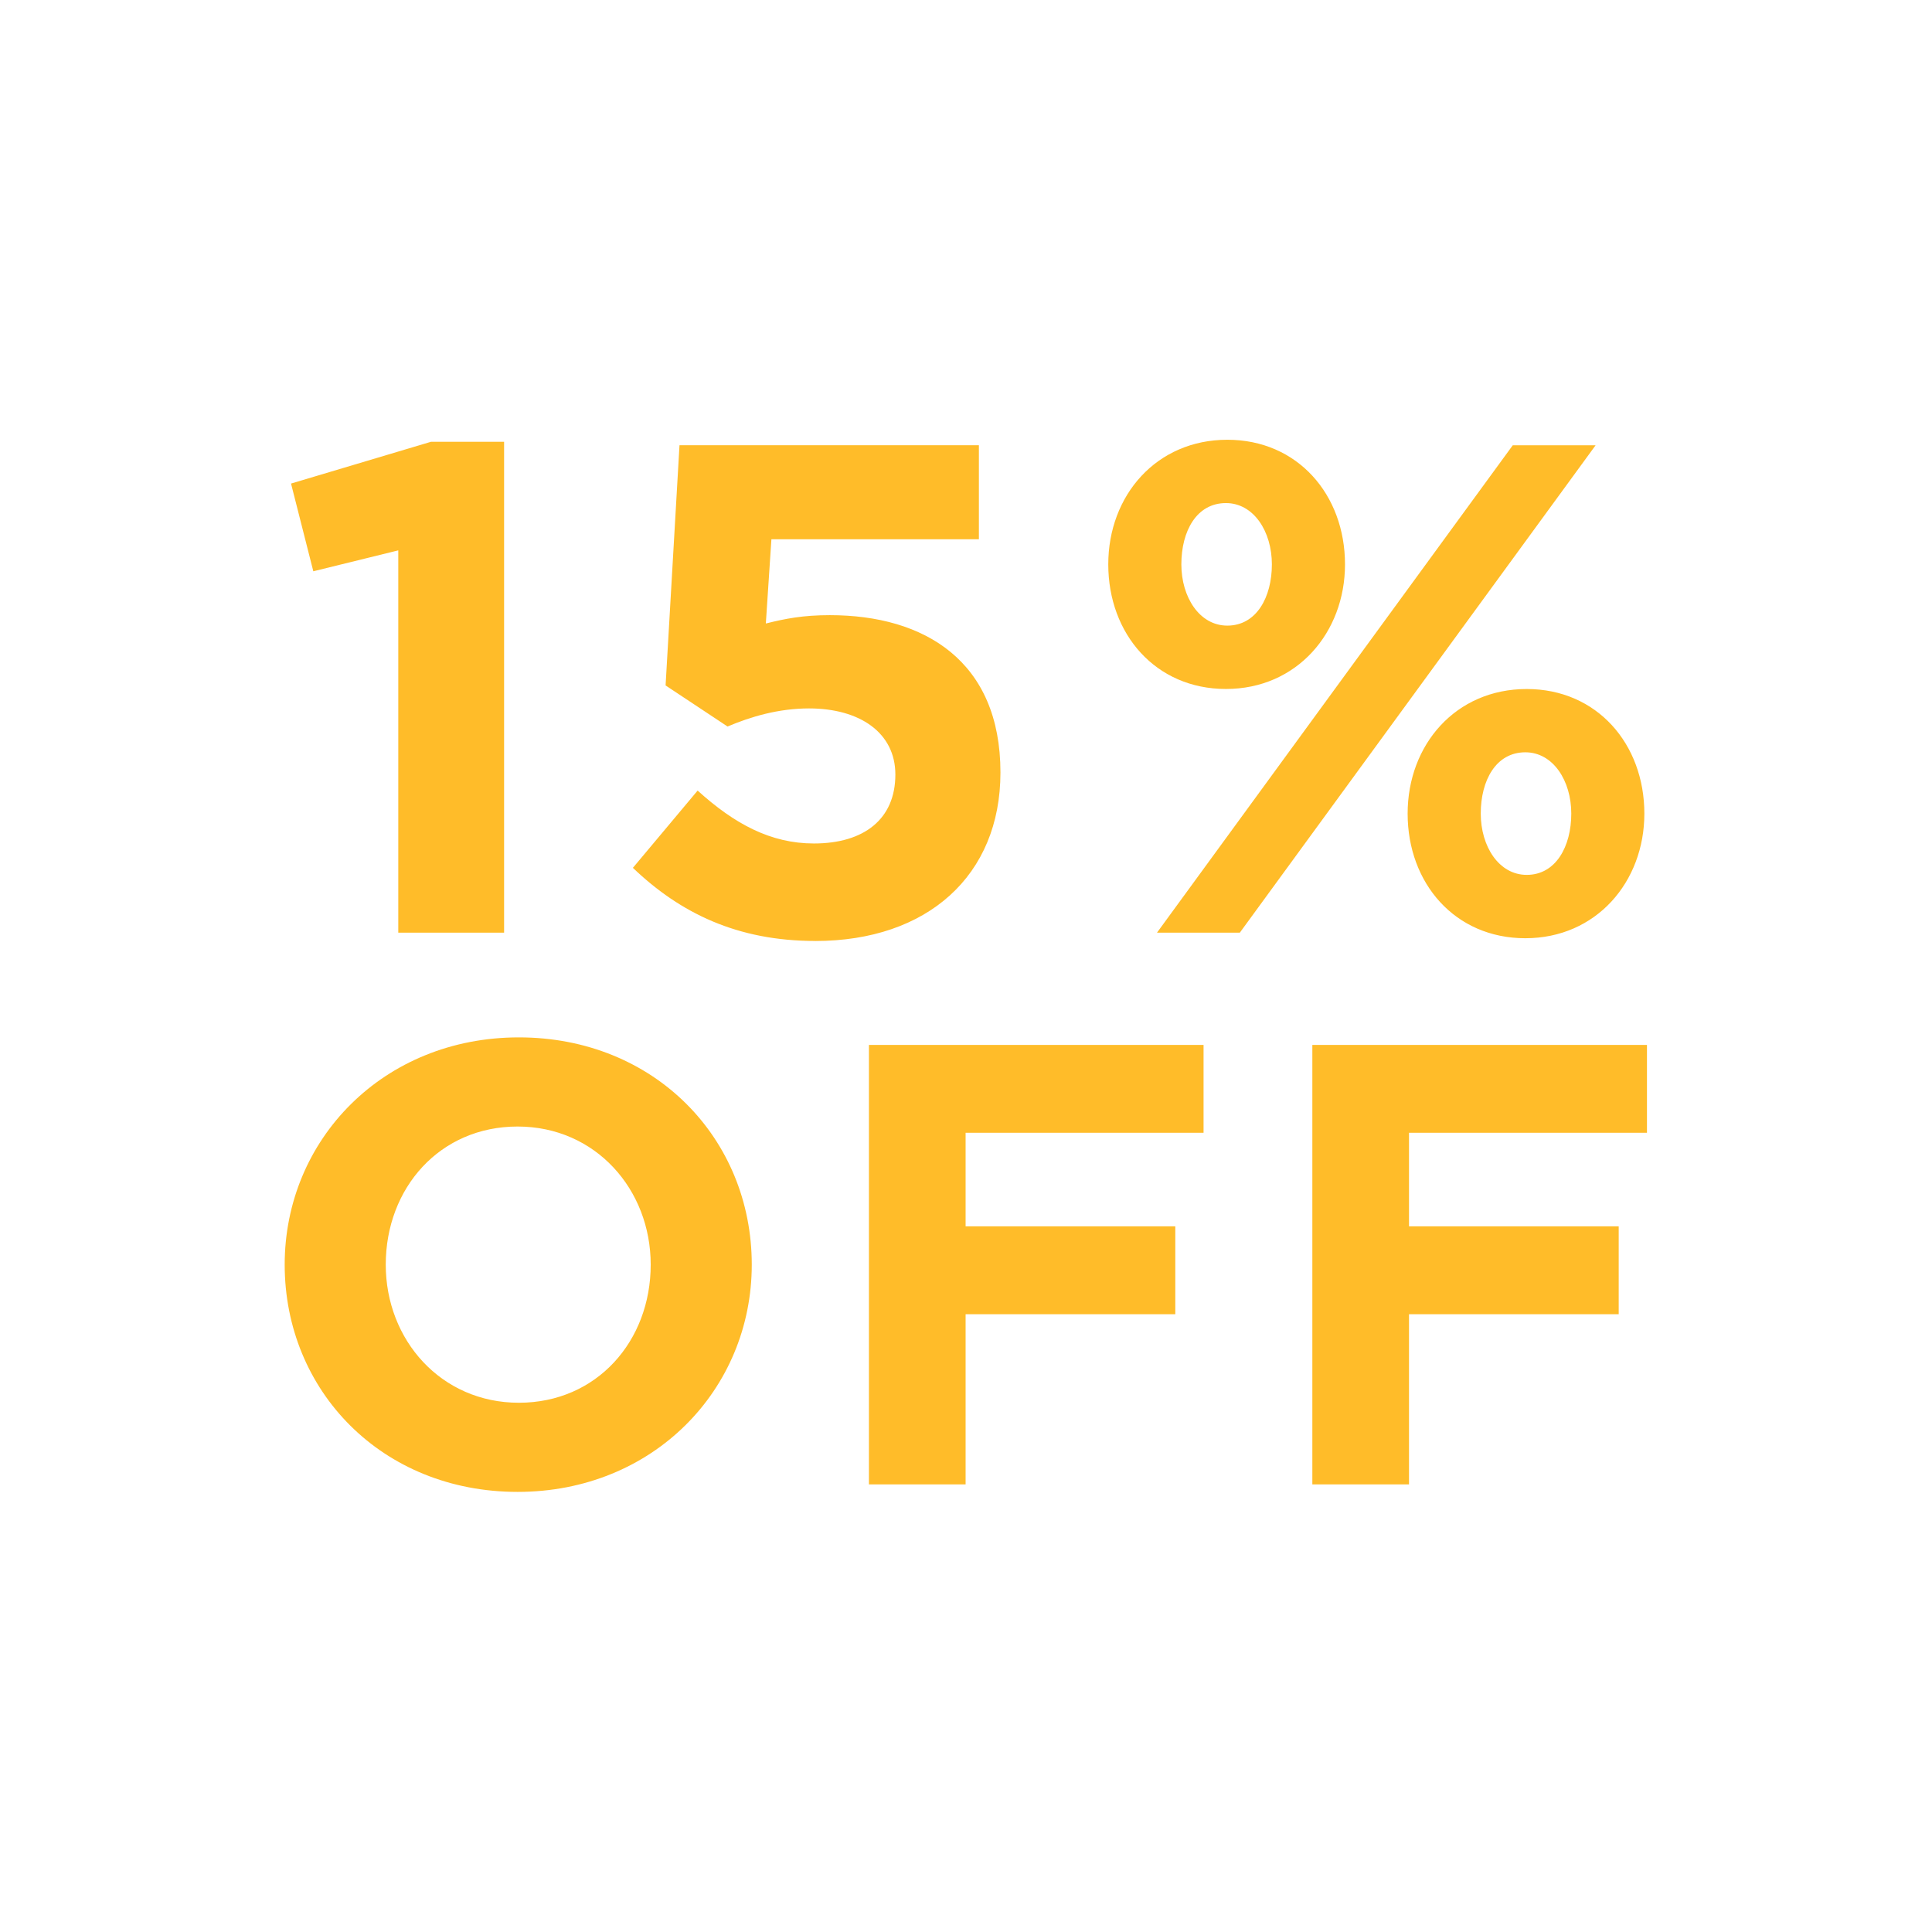 <?xml version="1.0" encoding="UTF-8" standalone="no"?>
<svg
   xmlns:dc="http://purl.org/dc/elements/1.1/"
   xmlns:cc="http://creativecommons.org/ns#"
   xmlns:rdf="http://www.w3.org/1999/02/22-rdf-syntax-ns#"
   xmlns:svg="http://www.w3.org/2000/svg"
   xmlns="http://www.w3.org/2000/svg"
   xmlns:sodipodi="http://sodipodi.sourceforge.net/DTD/sodipodi-0.dtd"
   xmlns:inkscape="http://www.inkscape.org/namespaces/inkscape"
   width="60"
   height="60"
   version="1.1"
   id="svg14"
   sodipodi:docname="1.svg"
   inkscape:version="0.92.1 r15371">
  <defs
     id="defs18" />
  <sodipodi:namedview
     pagecolor="#ffffff"
     bordercolor="#666666"
     borderopacity="1"
     objecttolerance="10"
     gridtolerance="10"
     guidetolerance="10"
     inkscape:pageopacity="0"
     inkscape:pageshadow="2"
     inkscape:window-width="1920"
     inkscape:window-height="1001"
     id="namedview16"
     showgrid="false"
     inkscape:zoom="1.3906433"
     inkscape:cx="-181.04048"
     inkscape:cy="10.809304"
     inkscape:window-x="-9"
     inkscape:window-y="-9"
     inkscape:window-maximized="1"
     inkscape:current-layer="svg14" />
  <g
     font-weight="700"
     word-spacing="0"
     id="g12"
     transform="matrix(1.263,0,0,1.263,-7.896,-7.896)"
     style="font-weight:700;font-family:'Gotham Pro';word-spacing:0">
    <g
       style="line-height:1.25;-inkscape-font-specification:'Adobe Fan Heiti Std'"
       id="g6">
      <path
         d="m 16.045,29.185 h 2.602 V 17.115 h -1.798 l -3.441,1.027 0.548,2.157 2.089,-0.514 z m 10.253,0.205 c 2.756,0 4.554,-1.609 4.554,-4.143 0,-2.739 -1.866,-3.869 -4.194,-3.869 -0.668,0 -1.096,0.086 -1.575,0.205 l 0.137,-2.072 h 5.102 v -2.311 h -7.362 l -0.342,5.906 1.524,1.01 c 0.565,-0.24 1.25,-0.445 2.003,-0.445 1.25,0 2.123,0.599 2.123,1.626 0,1.096 -0.77,1.695 -2.003,1.695 -1.062,0 -1.952,-0.479 -2.859,-1.301 l -1.592,1.9 c 1.164,1.113 2.568,1.798 4.485,1.798 z M 36.396,23.193 c 1.746,0 2.928,-1.387 2.928,-3.064 0,-1.712 -1.164,-3.064 -2.893,-3.064 -1.746,0 -2.928,1.37 -2.928,3.064 0,1.712 1.164,3.064 2.893,3.064 z m -1.695,5.992 h 2.037 l 8.748,-11.984 h -2.037 z m 9.056,0.137 c 1.746,0 2.928,-1.387 2.928,-3.064 0,-1.712 -1.164,-3.064 -2.893,-3.064 -1.746,0 -2.928,1.37 -2.928,3.064 0,1.712 1.164,3.064 2.893,3.064 z m -7.327,-7.687 c -0.685,0 -1.13,-0.702 -1.13,-1.506 0,-0.822 0.377,-1.507 1.096,-1.507 0.685,0 1.13,0.702 1.13,1.507 0,0.805 -0.377,1.506 -1.096,1.506 z m 7.362,6.129 c -0.685,0 -1.13,-0.702 -1.13,-1.507 0,-0.822 0.377,-1.507 1.096,-1.507 0.685,0 1.13,0.702 1.13,1.507 0,0.805 -0.377,1.507 -1.096,1.507 z"
         aria-label="15%"
         font-size="21.523"
         letter-spacing="1.076"
         style="font-size:21.523px;-inkscape-font-specification:'Gotham Pro Bold';letter-spacing:1.076;fill:#ffbc29"
         id="path4"
         inkscape:connector-curvature="0" />
    </g>
    <g
       style="line-height:1.25;-inkscape-font-specification:'Adobe Fan Heiti Std'"
       id="g10">
      <path
         d="m 18.979,42.936 c 3.334,0 5.758,-2.516 5.758,-5.588 0,-3.103 -2.393,-5.588 -5.727,-5.588 -3.334,0 -5.758,2.516 -5.758,5.588 0,3.103 2.393,5.588 5.727,5.588 z m 0.031,-2.192 c -1.914,0 -3.273,-1.544 -3.273,-3.396 0,-1.883 1.328,-3.396 3.242,-3.396 1.914,0 3.273,1.544 3.273,3.396 0,1.883 -1.328,3.396 -3.242,3.396 z m 8.608,2.007 h 2.377 v -4.184 h 5.156 v -2.161 h -5.156 V 34.106 h 5.851 v -2.161 h -8.228 z m 10.903,0 h 2.377 v -4.184 h 5.156 v -2.161 h -5.156 V 34.106 h 5.851 v -2.161 h -8.228 z"
         aria-label="OFF"
         font-size="15.437"
         letter-spacing=".772"
         style="font-size:15.437px;-inkscape-font-specification:'Gotham Pro Bold';letter-spacing:0.772;fill:#ffbc29;fill-opacity:1"
         id="path8"
         inkscape:connector-curvature="0" />
    </g>
  </g>
</svg>
